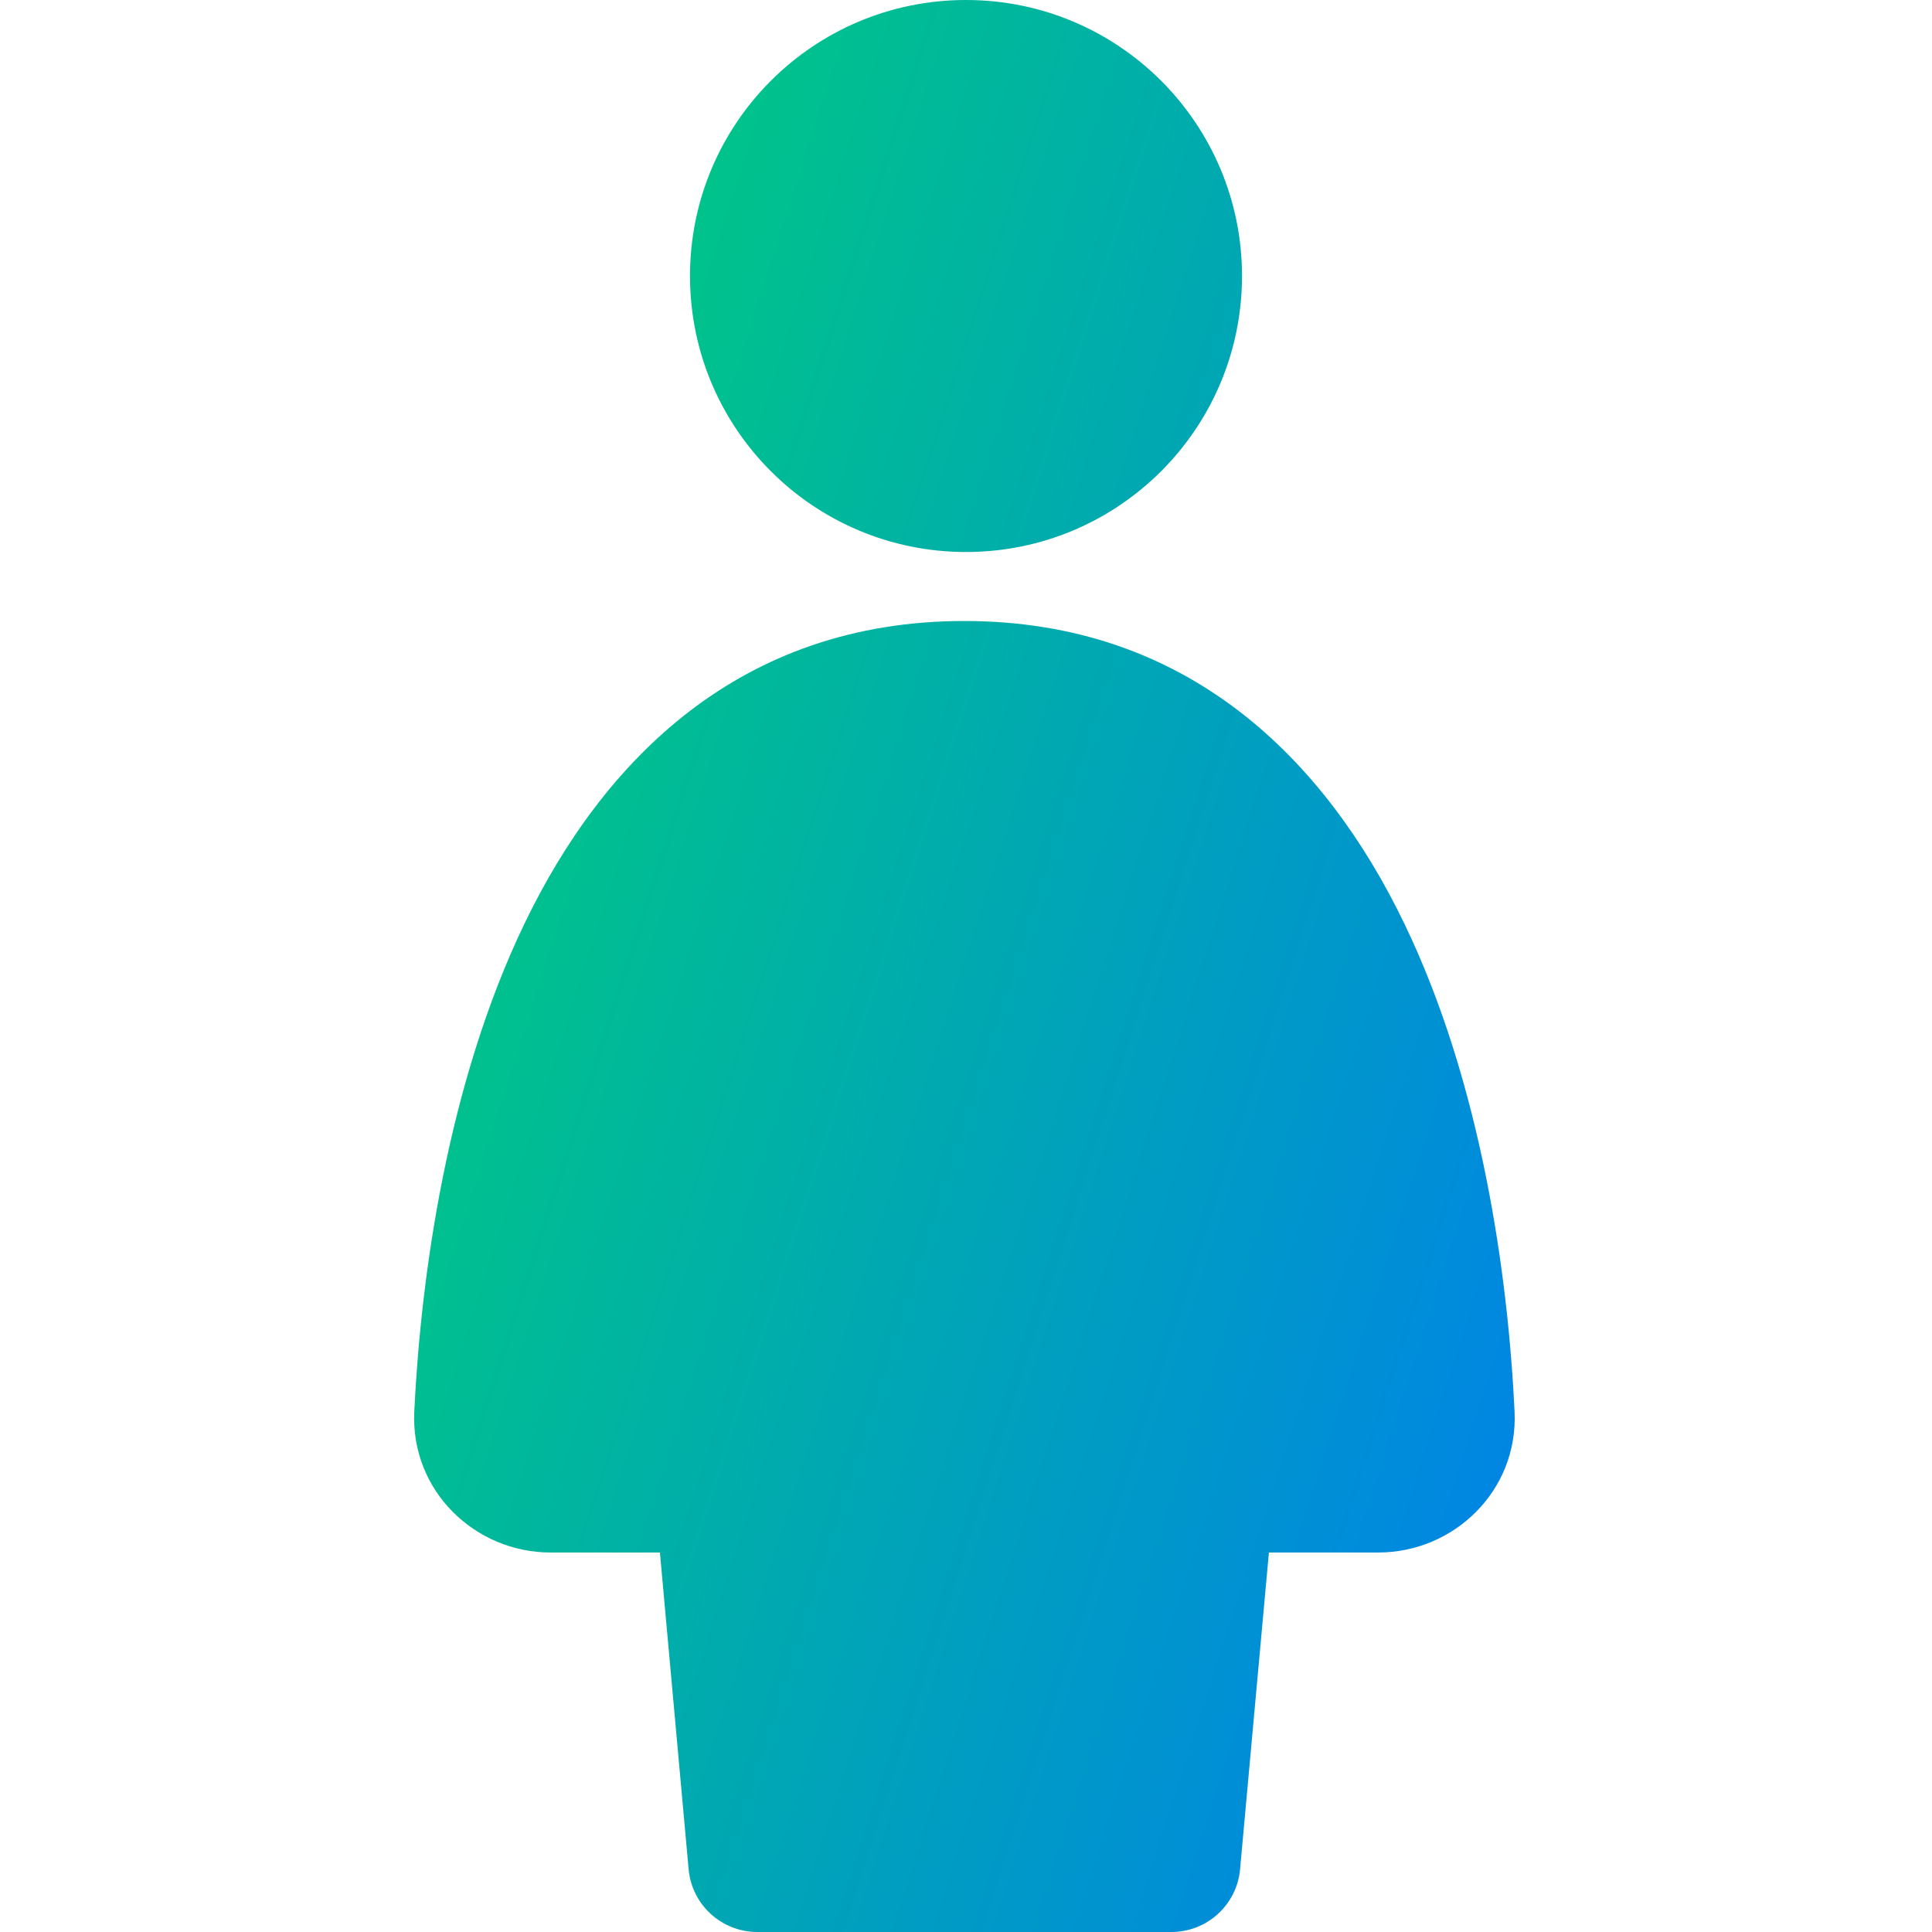 <svg xmlns="http://www.w3.org/2000/svg" fill="none" viewBox="0 0 14 14" id="Toilet-Women--Streamline-Core-Gradient">
  <desc>
    Toilet Women Streamline Icon: https://streamlinehq.com
  </desc>
  <g id="Free Gradient/Map Travel/toilet-women--travel-wayfinder-toilet-women">
    <path id="Union" fill="url(#paint0_linear_14402_10175)" fill-rule="evenodd" d="M9 2c0 1.105-.895 2-2 2s-2-.895-2-2 .895-2 2-2 2 .895 2 2ZM3.801 6.692C4.368 5.515 5.358 4.5 6.988 4.5s2.62 1.015 3.188 2.192c.56 1.161.752 2.551.799 3.535.028.578-.442 1.023-.987 1.023h-.793l-.209 2.295c-.023.258-.239.455-.498.455h-3c-.259 0-.475-.197-.498-.455L4.782 11.25h-.793c-.545 0-1.015-.445-.987-1.023.048-.984.24-2.374.799-3.535Z" clip-rule="evenodd"></path>
  </g>
  <defs>
    <linearGradient id="paint0_linear_14402_10175" x1="3.306" x2="14.166" y1="1.131" y2="4.618" gradientUnits="userSpaceOnUse">
      <stop stop-color="#00d078"></stop>
      <stop offset="1" stop-color="#007df0"></stop>
    </linearGradient>
  </defs>
</svg>